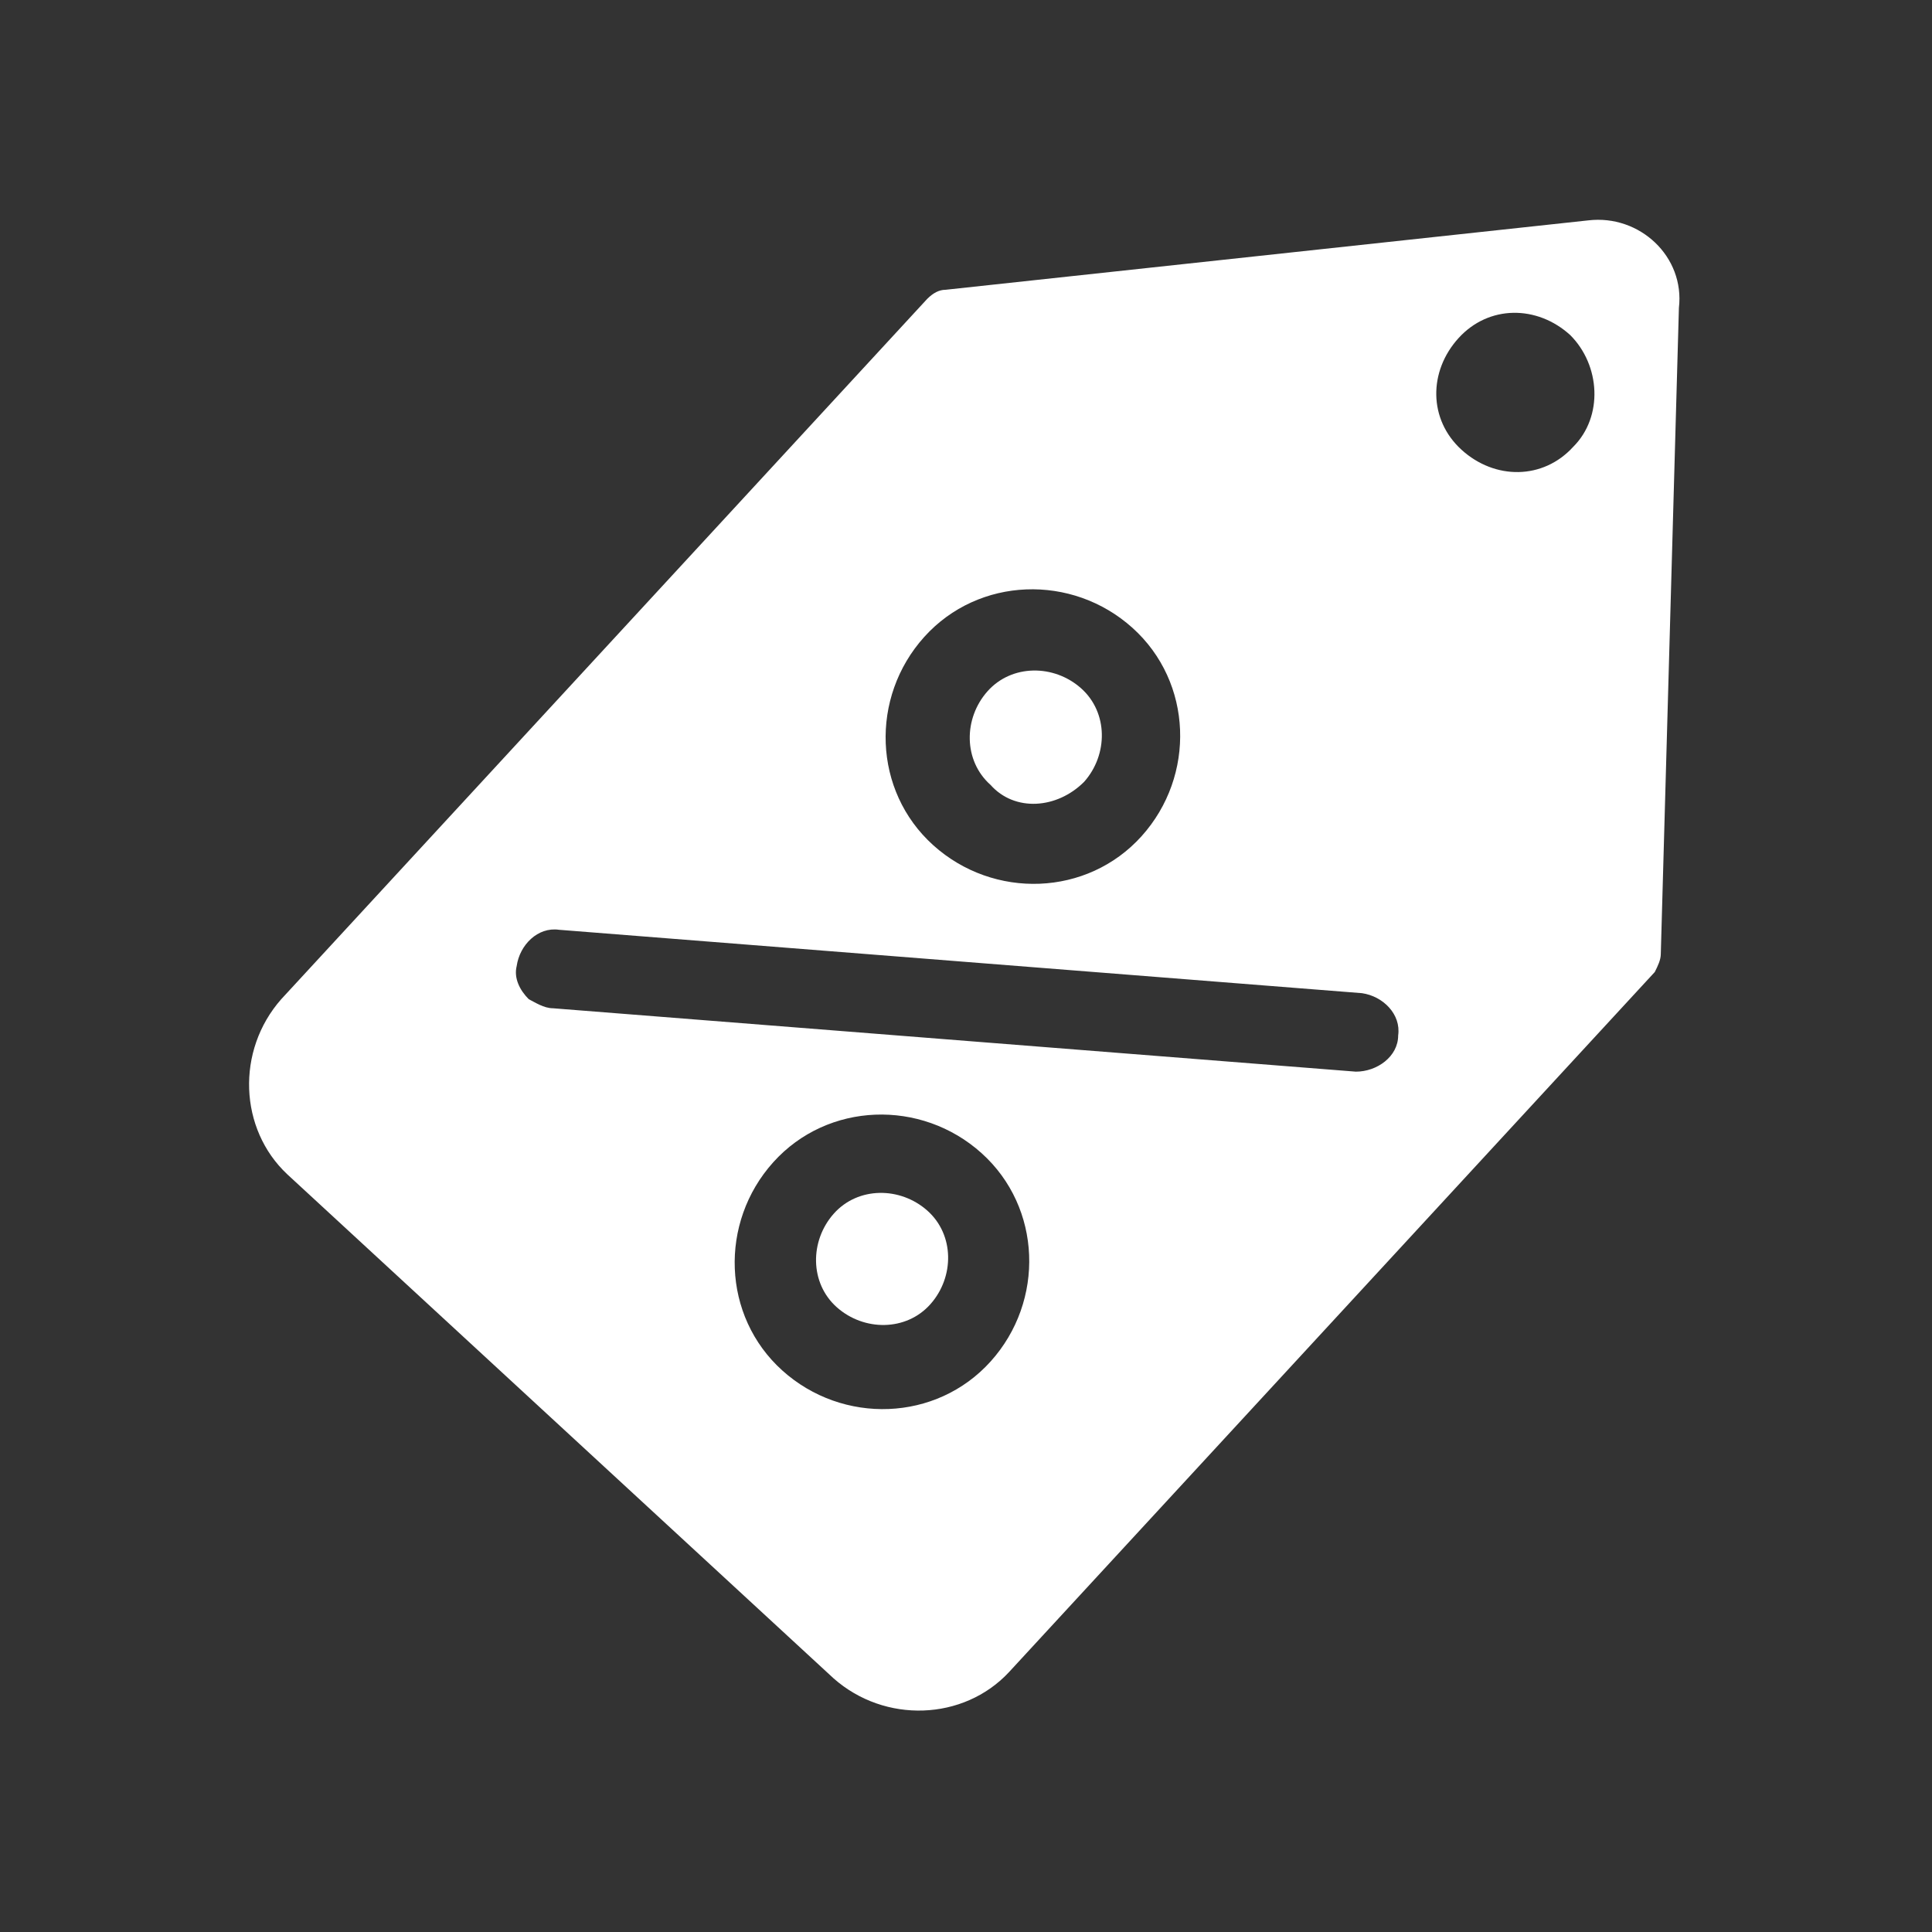 <svg width="16" height="16" viewBox="0 0 16 16" fill="none" xmlns="http://www.w3.org/2000/svg">
<rect x="0" y="0" width="16" height="16" fill="#333333" stroke="none"/>
<path d="M6.905 10.051C6.705 10.276 6.705 10.626 6.93 10.826C7.155 11.026 7.505 11.026 7.705 10.801C7.905 10.576 7.905 10.226 7.68 10.026C7.455 9.826 7.105 9.826 6.905 10.051Z" fill="white"/>
<path d="M8.978 6.475C9.178 6.25 9.178 5.9 8.953 5.7C8.728 5.5 8.378 5.5 8.178 5.725C7.978 5.95 7.978 6.3 8.203 6.5C8.403 6.725 8.753 6.7 8.978 6.475Z" fill="white"/>
<path d="M13.154 1.825L7.829 2.4C7.779 2.4 7.729 2.425 7.679 2.475L2.329 8.275C1.954 8.7 1.979 9.35 2.379 9.725L6.904 13.9C7.329 14.275 7.979 14.25 8.354 13.85L13.704 8.05C13.729 8 13.754 7.95 13.754 7.9L13.904 2.55C13.954 2.125 13.579 1.775 13.154 1.825V1.825ZM7.654 5.275C8.104 4.775 8.879 4.75 9.379 5.2C9.879 5.65 9.904 6.425 9.454 6.925C9.004 7.425 8.229 7.45 7.729 7C7.229 6.55 7.204 5.775 7.654 5.275ZM8.204 11.275C7.754 11.775 6.979 11.8 6.479 11.35C5.979 10.9 5.954 10.125 6.404 9.625C6.854 9.125 7.629 9.1 8.129 9.55C8.629 10 8.654 10.775 8.204 11.275ZM11.229 8.875L4.579 8.35C4.504 8.35 4.429 8.3 4.379 8.275C4.304 8.2 4.254 8.1 4.279 8C4.304 7.825 4.454 7.675 4.629 7.7L11.279 8.225C11.454 8.25 11.604 8.4 11.579 8.575C11.579 8.75 11.404 8.875 11.229 8.875ZM13.029 3.7C12.779 3.975 12.379 3.975 12.104 3.725C11.829 3.475 11.829 3.075 12.079 2.8C12.329 2.525 12.729 2.525 13.004 2.775C13.254 3.025 13.279 3.45 13.029 3.7Z" fill="white"/>
</svg>
